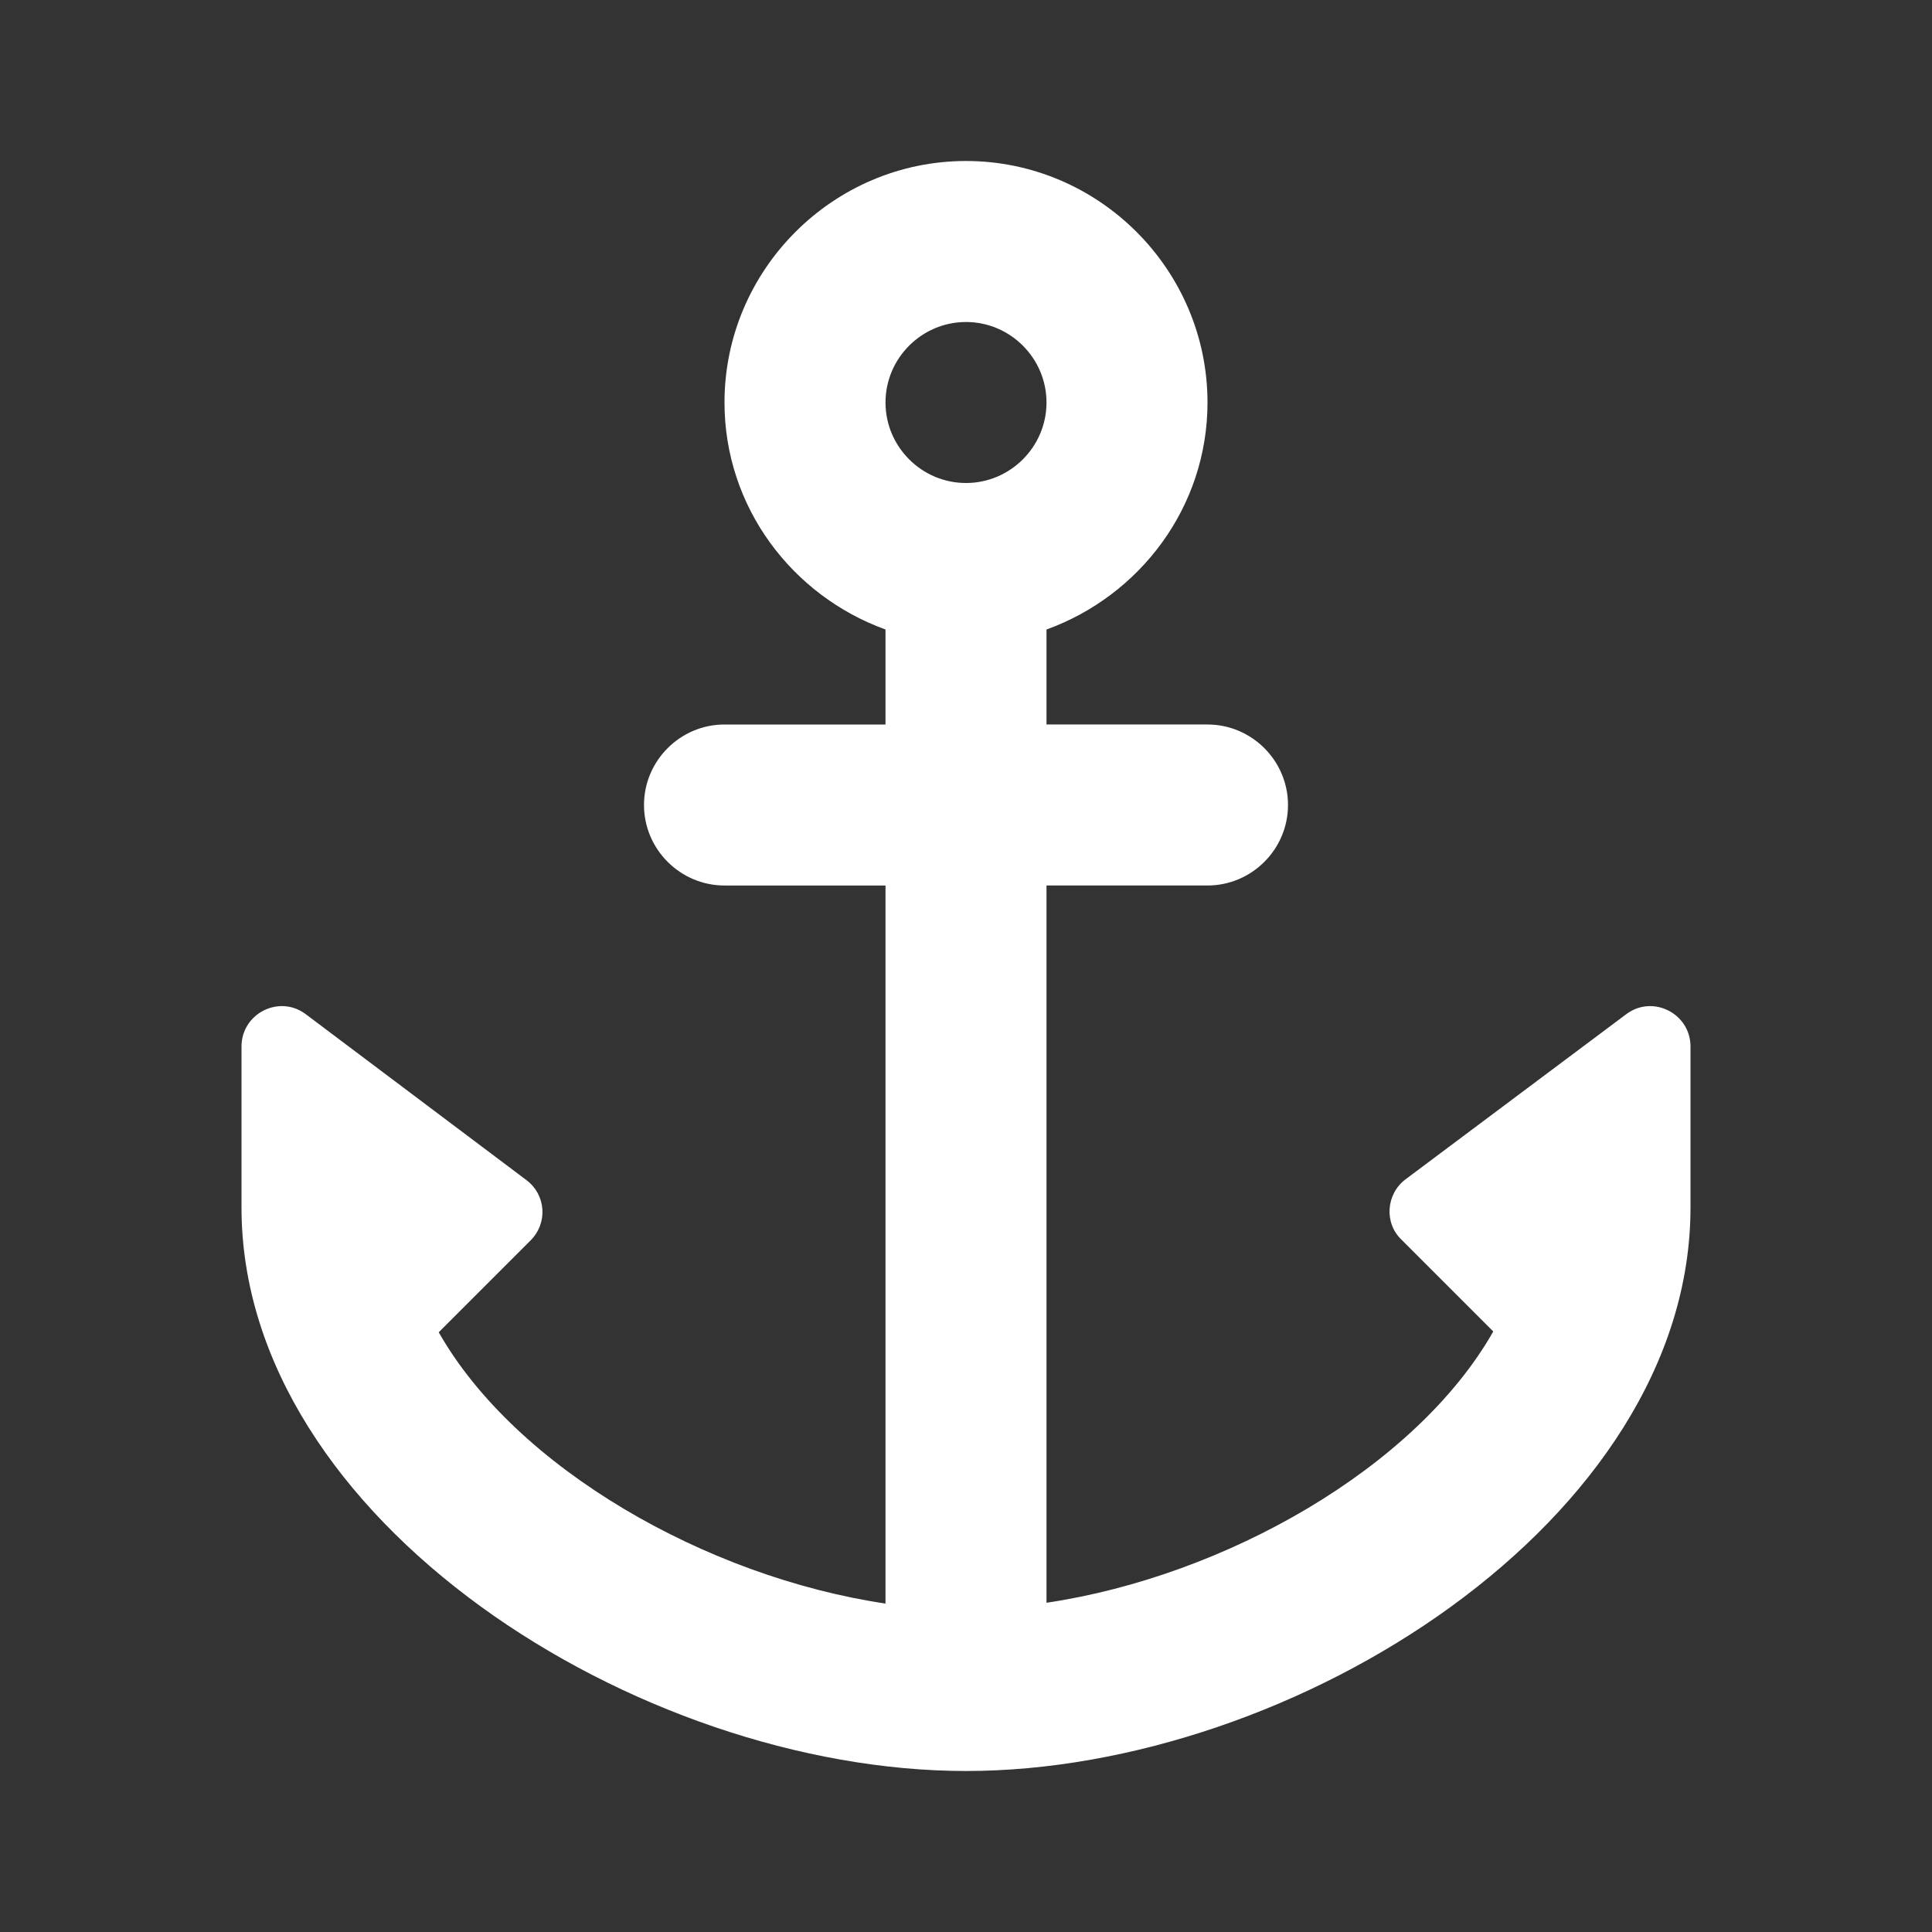 <svg xmlns="http://www.w3.org/2000/svg" enable-background="new 0 0 24 24" height="24" viewBox="0 0 24 24" width="24"><rect x="0" y="0" width="24" height="24" fill="#333333" stroke="none"/><g><path fill="white" d="M13,9V7.82C14.16,7.4,15,6.3,15,5c0-1.65-1.35-3-3-3S9,3.35,9,5c0,1.3,0.84,2.4,2,2.82V9H9c-0.55,0-1,0.45-1,1v0 c0,0.55,0.45,1,1,1h2v8.92c-2.22-0.33-4.59-1.68-5.55-3.37l1.14-1.14c0.22-0.22,0.19-0.57-0.05-0.75L3.8,12.6 C3.47,12.35,3,12.59,3,13v2c0,3.88,4.92,7,9,7s9-3.12,9-7v-2c0-0.41-0.47-0.65-0.8-0.4l-2.74,2.05c-0.24,0.18-0.27,0.54-0.05,0.75 l1.14,1.14c-0.96,1.69-3.33,3.04-5.55,3.37V11h2c0.55,0,1-0.45,1-1v0c0-0.55-0.45-1-1-1H13z M12,4c0.55,0,1,0.45,1,1s-0.45,1-1,1 s-1-0.45-1-1S11.45,4,12,4z"/></g></svg>